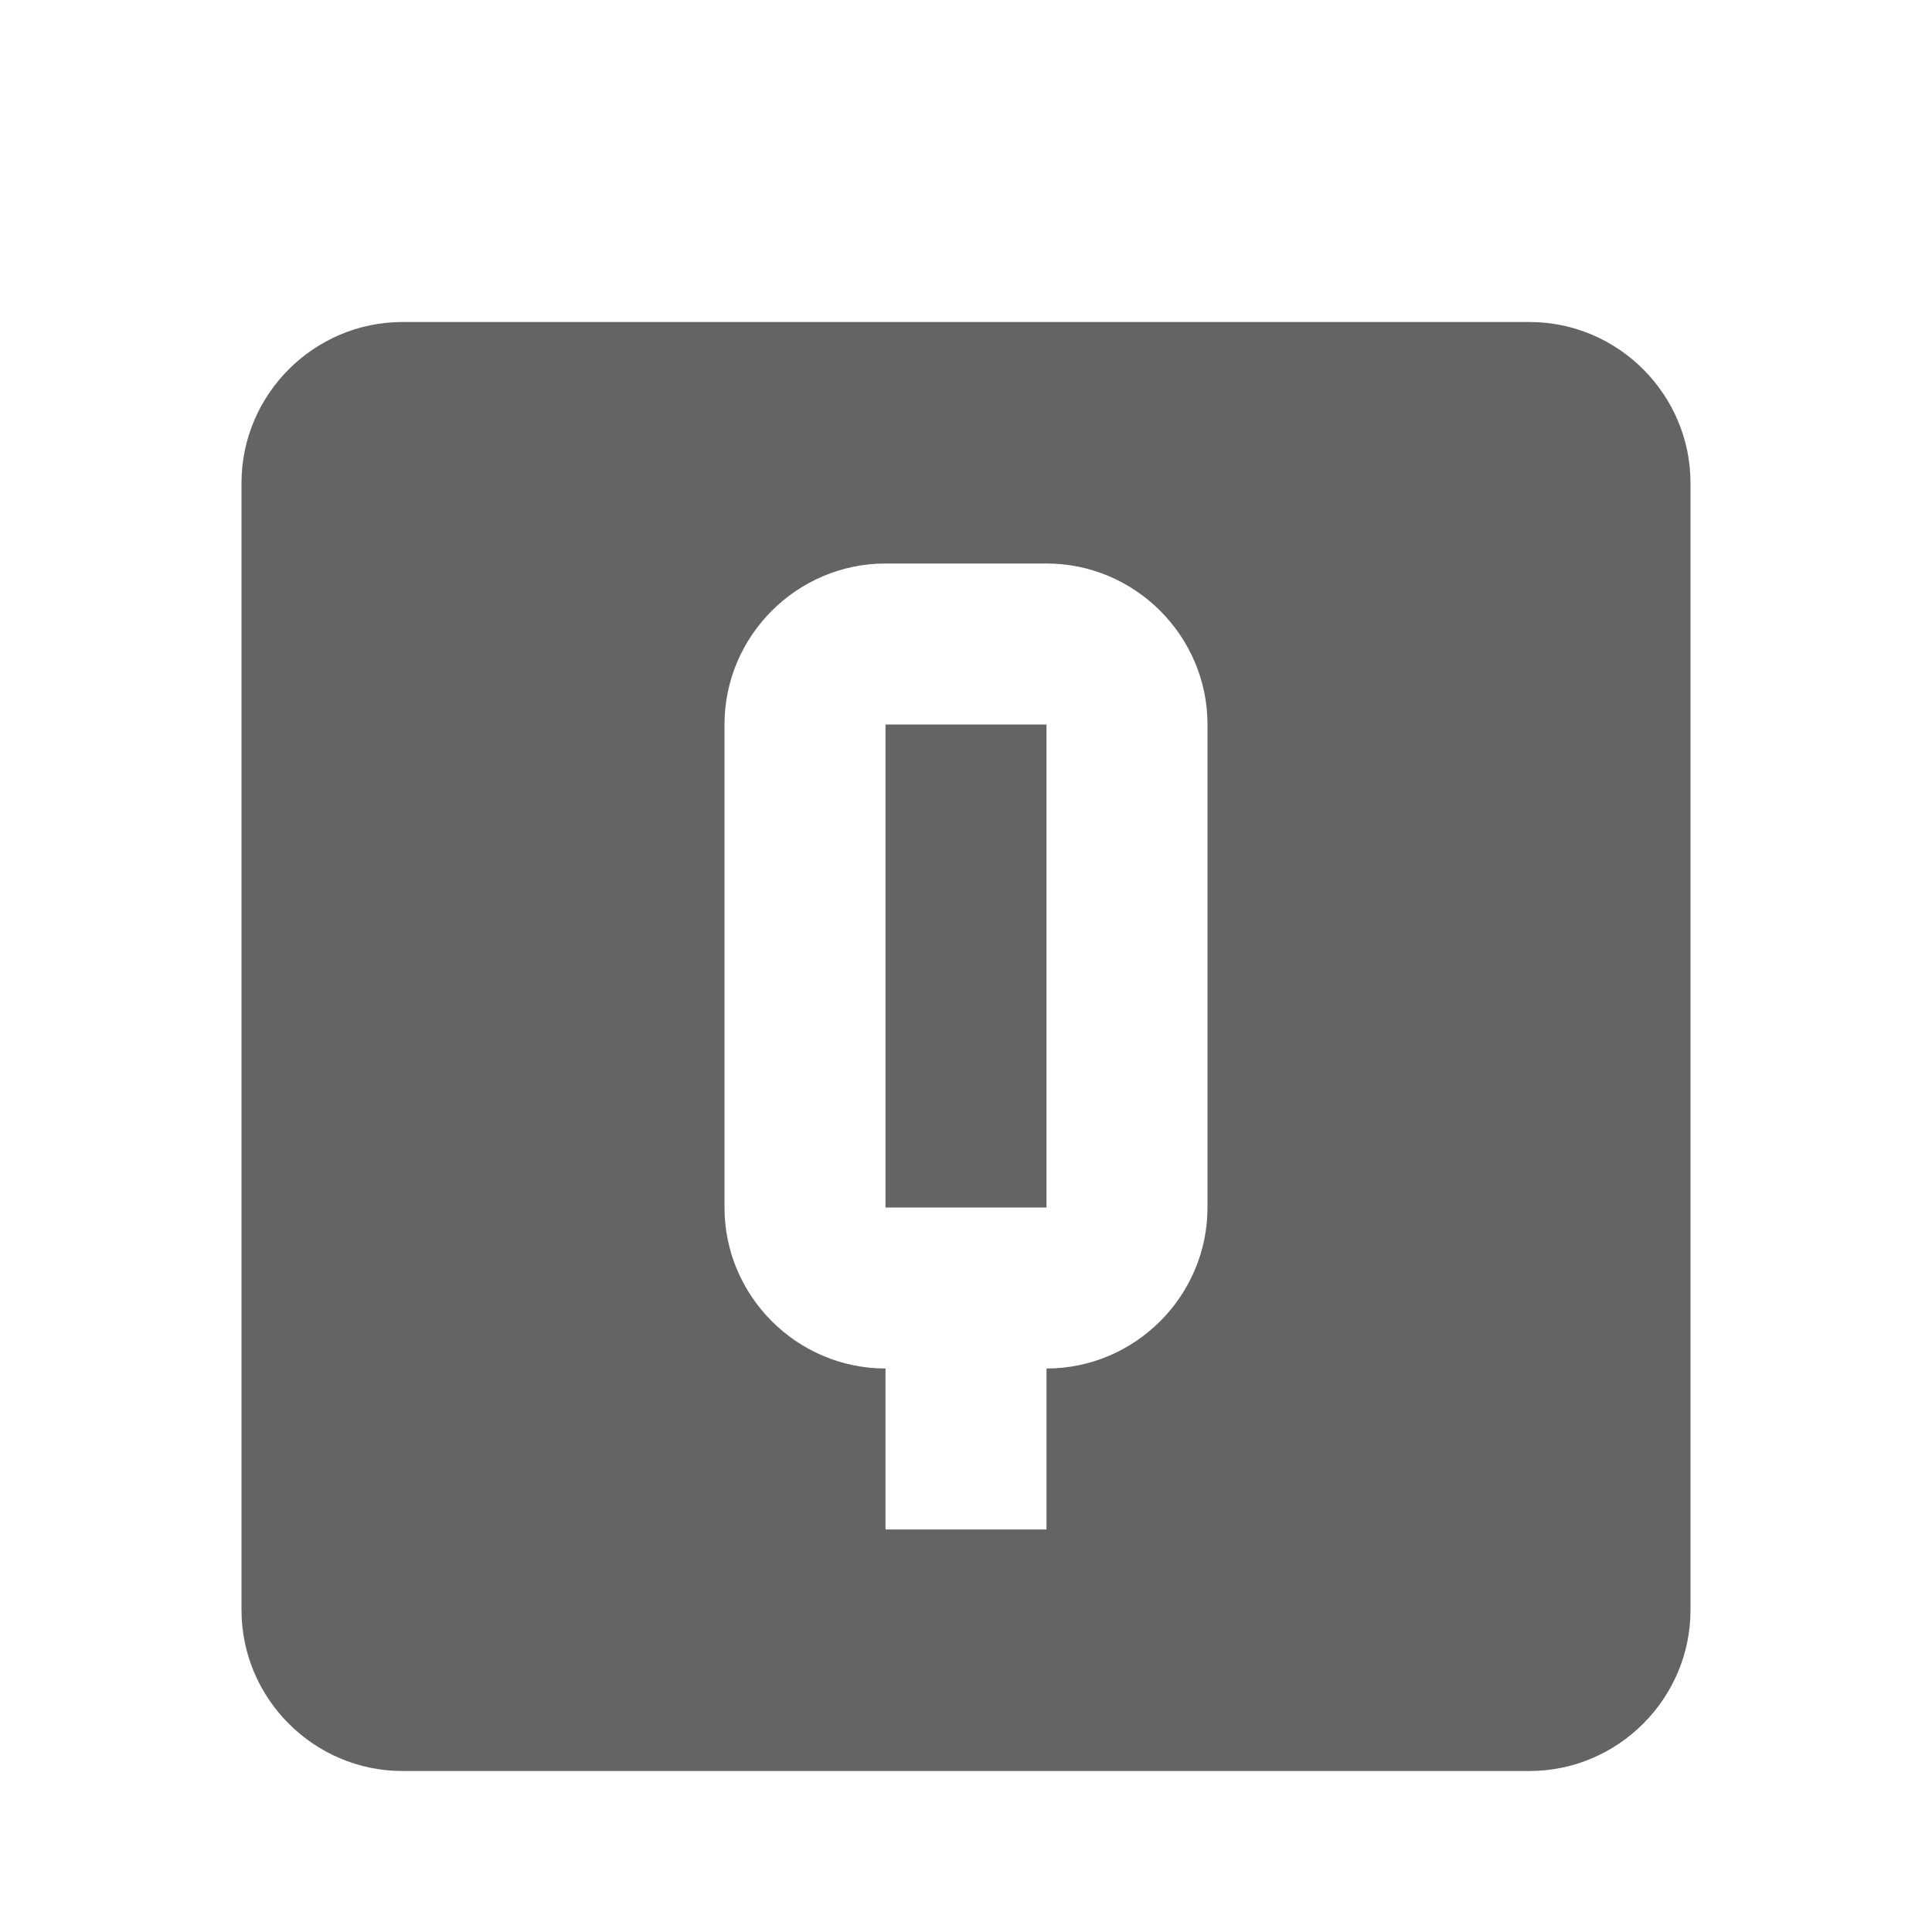 <?xml version="1.0"?>
<svg xmlns="http://www.w3.org/2000/svg" xmlns:xlink="http://www.w3.org/1999/xlink" aria-hidden="true" width="1em" height="1em" viewBox="0 0 24 24" data-icon="mdi:alpha-q-box" data-width="1em" data-height="1em" data-inline="false" class="iconify"><path d="M11 7c-1.1 0-2 .9-2 2v6c0 1.1.9 2 2 2v2h2v-2c1.1 0 2-.9 2-2V9c0-1.1-.9-2-2-2h-2m0 2h2v6h-2V9M5 4h14c1.1 0 2 .9 2 2v14c0 1.1-.9 2-2 2H5c-1.1 0-2-.9-2-2V6c0-1.1.9-2 2-2z" fill="#646464"/></svg>
